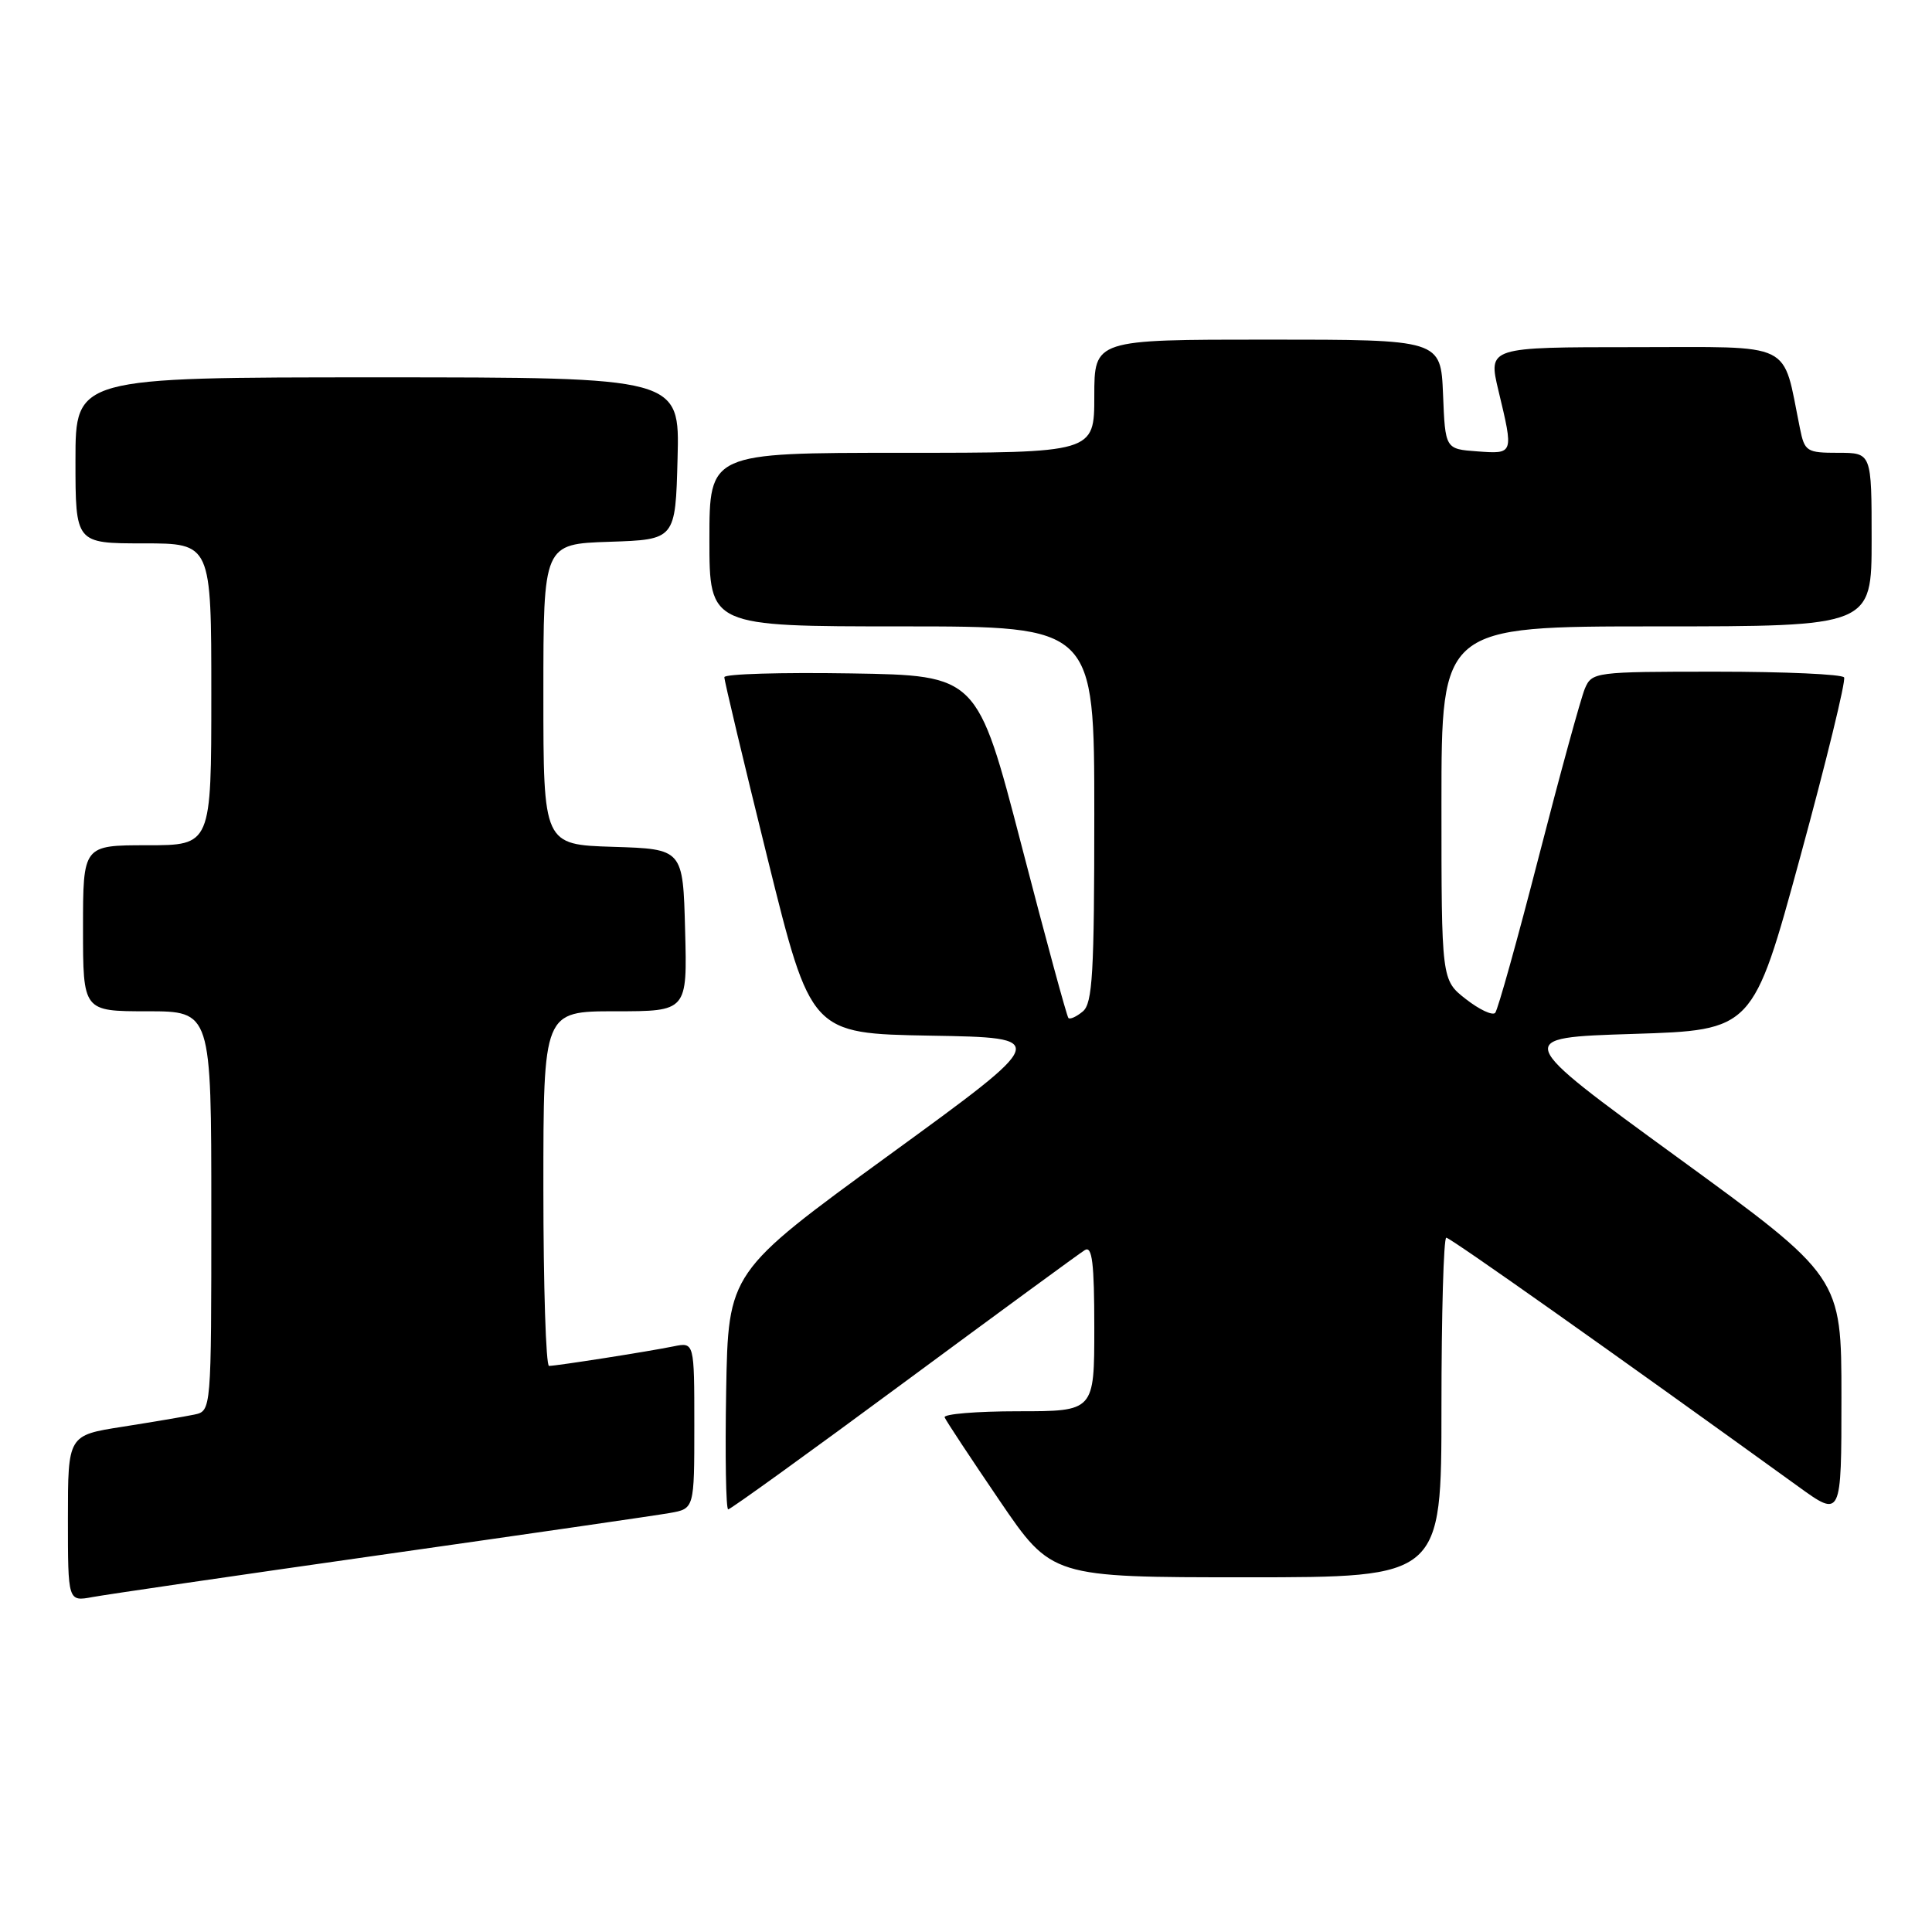<?xml version="1.0" encoding="UTF-8" standalone="no"?>
<!DOCTYPE svg PUBLIC "-//W3C//DTD SVG 1.1//EN" "http://www.w3.org/Graphics/SVG/1.1/DTD/svg11.dtd" >
<svg xmlns="http://www.w3.org/2000/svg" xmlns:xlink="http://www.w3.org/1999/xlink" version="1.1" viewBox="0 0 256 256">
 <g >
 <path fill="currentColor"
d=" M 50.50 206.03 C 69.75 203.29 86.96 200.80 88.75 200.48 C 92.00 199.91 92.00 199.91 92.00 188.88 C 92.00 177.84 92.00 177.84 89.25 178.40 C 85.93 179.08 73.80 180.98 72.75 180.99 C 72.34 181.00 72.00 170.43 72.00 157.50 C 72.00 134.00 72.00 134.00 81.53 134.00 C 91.07 134.00 91.07 134.00 90.78 123.25 C 90.50 112.50 90.50 112.50 81.25 112.21 C 72.00 111.92 72.00 111.92 72.00 92.00 C 72.00 72.08 72.00 72.08 80.75 71.79 C 89.50 71.50 89.50 71.50 89.78 60.75 C 90.07 50.00 90.07 50.00 50.03 50.00 C 10.00 50.00 10.00 50.00 10.00 61.00 C 10.00 72.00 10.00 72.00 19.00 72.00 C 28.00 72.00 28.00 72.00 28.00 92.00 C 28.00 112.00 28.00 112.00 19.50 112.00 C 11.00 112.00 11.00 112.00 11.00 123.00 C 11.00 134.00 11.00 134.00 19.50 134.00 C 28.00 134.00 28.00 134.00 28.00 160.48 C 28.00 186.96 28.00 186.96 25.75 187.44 C 24.51 187.70 20.24 188.42 16.25 189.05 C 9.00 190.18 9.00 190.18 9.00 201.20 C 9.00 212.22 9.00 212.22 12.25 211.62 C 14.04 211.29 31.25 208.77 50.50 206.03 Z  M 191.00 186.50 C 191.00 174.12 191.29 164.00 191.64 164.00 C 192.18 164.00 214.05 179.47 238.25 196.95 C 244.00 201.11 244.00 201.11 244.00 185.14 C 244.00 169.18 244.00 169.18 222.25 153.34 C 200.50 137.50 200.50 137.50 216.39 137.00 C 232.28 136.50 232.28 136.50 238.55 113.51 C 242.00 100.87 244.61 90.18 244.35 89.76 C 244.09 89.34 236.47 89.00 227.42 89.00 C 211.30 89.00 210.94 89.05 210.00 91.25 C 209.48 92.49 206.73 102.50 203.90 113.50 C 201.07 124.50 198.47 133.82 198.12 134.21 C 197.76 134.60 196.02 133.78 194.24 132.39 C 191.00 129.86 191.00 129.86 191.00 106.43 C 191.00 83.00 191.00 83.00 219.50 83.00 C 248.00 83.00 248.00 83.00 248.00 71.50 C 248.00 60.00 248.00 60.00 243.58 60.00 C 239.39 60.00 239.12 59.83 238.50 56.75 C 236.11 45.05 238.06 46.00 216.55 46.00 C 197.18 46.00 197.18 46.00 198.55 51.75 C 200.58 60.21 200.59 60.16 195.75 59.81 C 191.50 59.50 191.50 59.50 191.21 52.25 C 190.91 45.00 190.91 45.00 167.96 45.00 C 145.00 45.00 145.00 45.00 145.00 52.50 C 145.00 60.00 145.00 60.00 119.50 60.00 C 94.00 60.00 94.00 60.00 94.00 71.50 C 94.00 83.00 94.00 83.00 119.50 83.00 C 145.00 83.00 145.00 83.00 145.00 107.88 C 145.00 128.95 144.77 132.95 143.48 134.02 C 142.64 134.72 141.78 135.11 141.57 134.89 C 141.36 134.68 138.56 124.38 135.35 112.00 C 129.50 89.50 129.50 89.50 112.75 89.23 C 103.54 89.08 95.99 89.30 95.98 89.73 C 95.96 90.15 98.54 100.95 101.70 113.73 C 107.45 136.95 107.45 136.95 123.31 137.23 C 139.18 137.50 139.18 137.50 117.84 153.03 C 96.50 168.57 96.50 168.57 96.22 184.28 C 96.07 192.93 96.19 200.00 96.49 200.00 C 96.79 200.00 107.27 192.44 119.77 183.20 C 132.27 173.97 143.06 166.06 143.75 165.64 C 144.72 165.05 145.00 167.35 145.00 175.94 C 145.00 187.00 145.00 187.00 134.92 187.00 C 129.37 187.00 124.98 187.37 125.17 187.81 C 125.35 188.26 128.62 193.21 132.43 198.81 C 139.36 209.00 139.36 209.00 165.18 209.00 C 191.00 209.00 191.00 209.00 191.00 186.50 Z "/>
</g>
</svg>